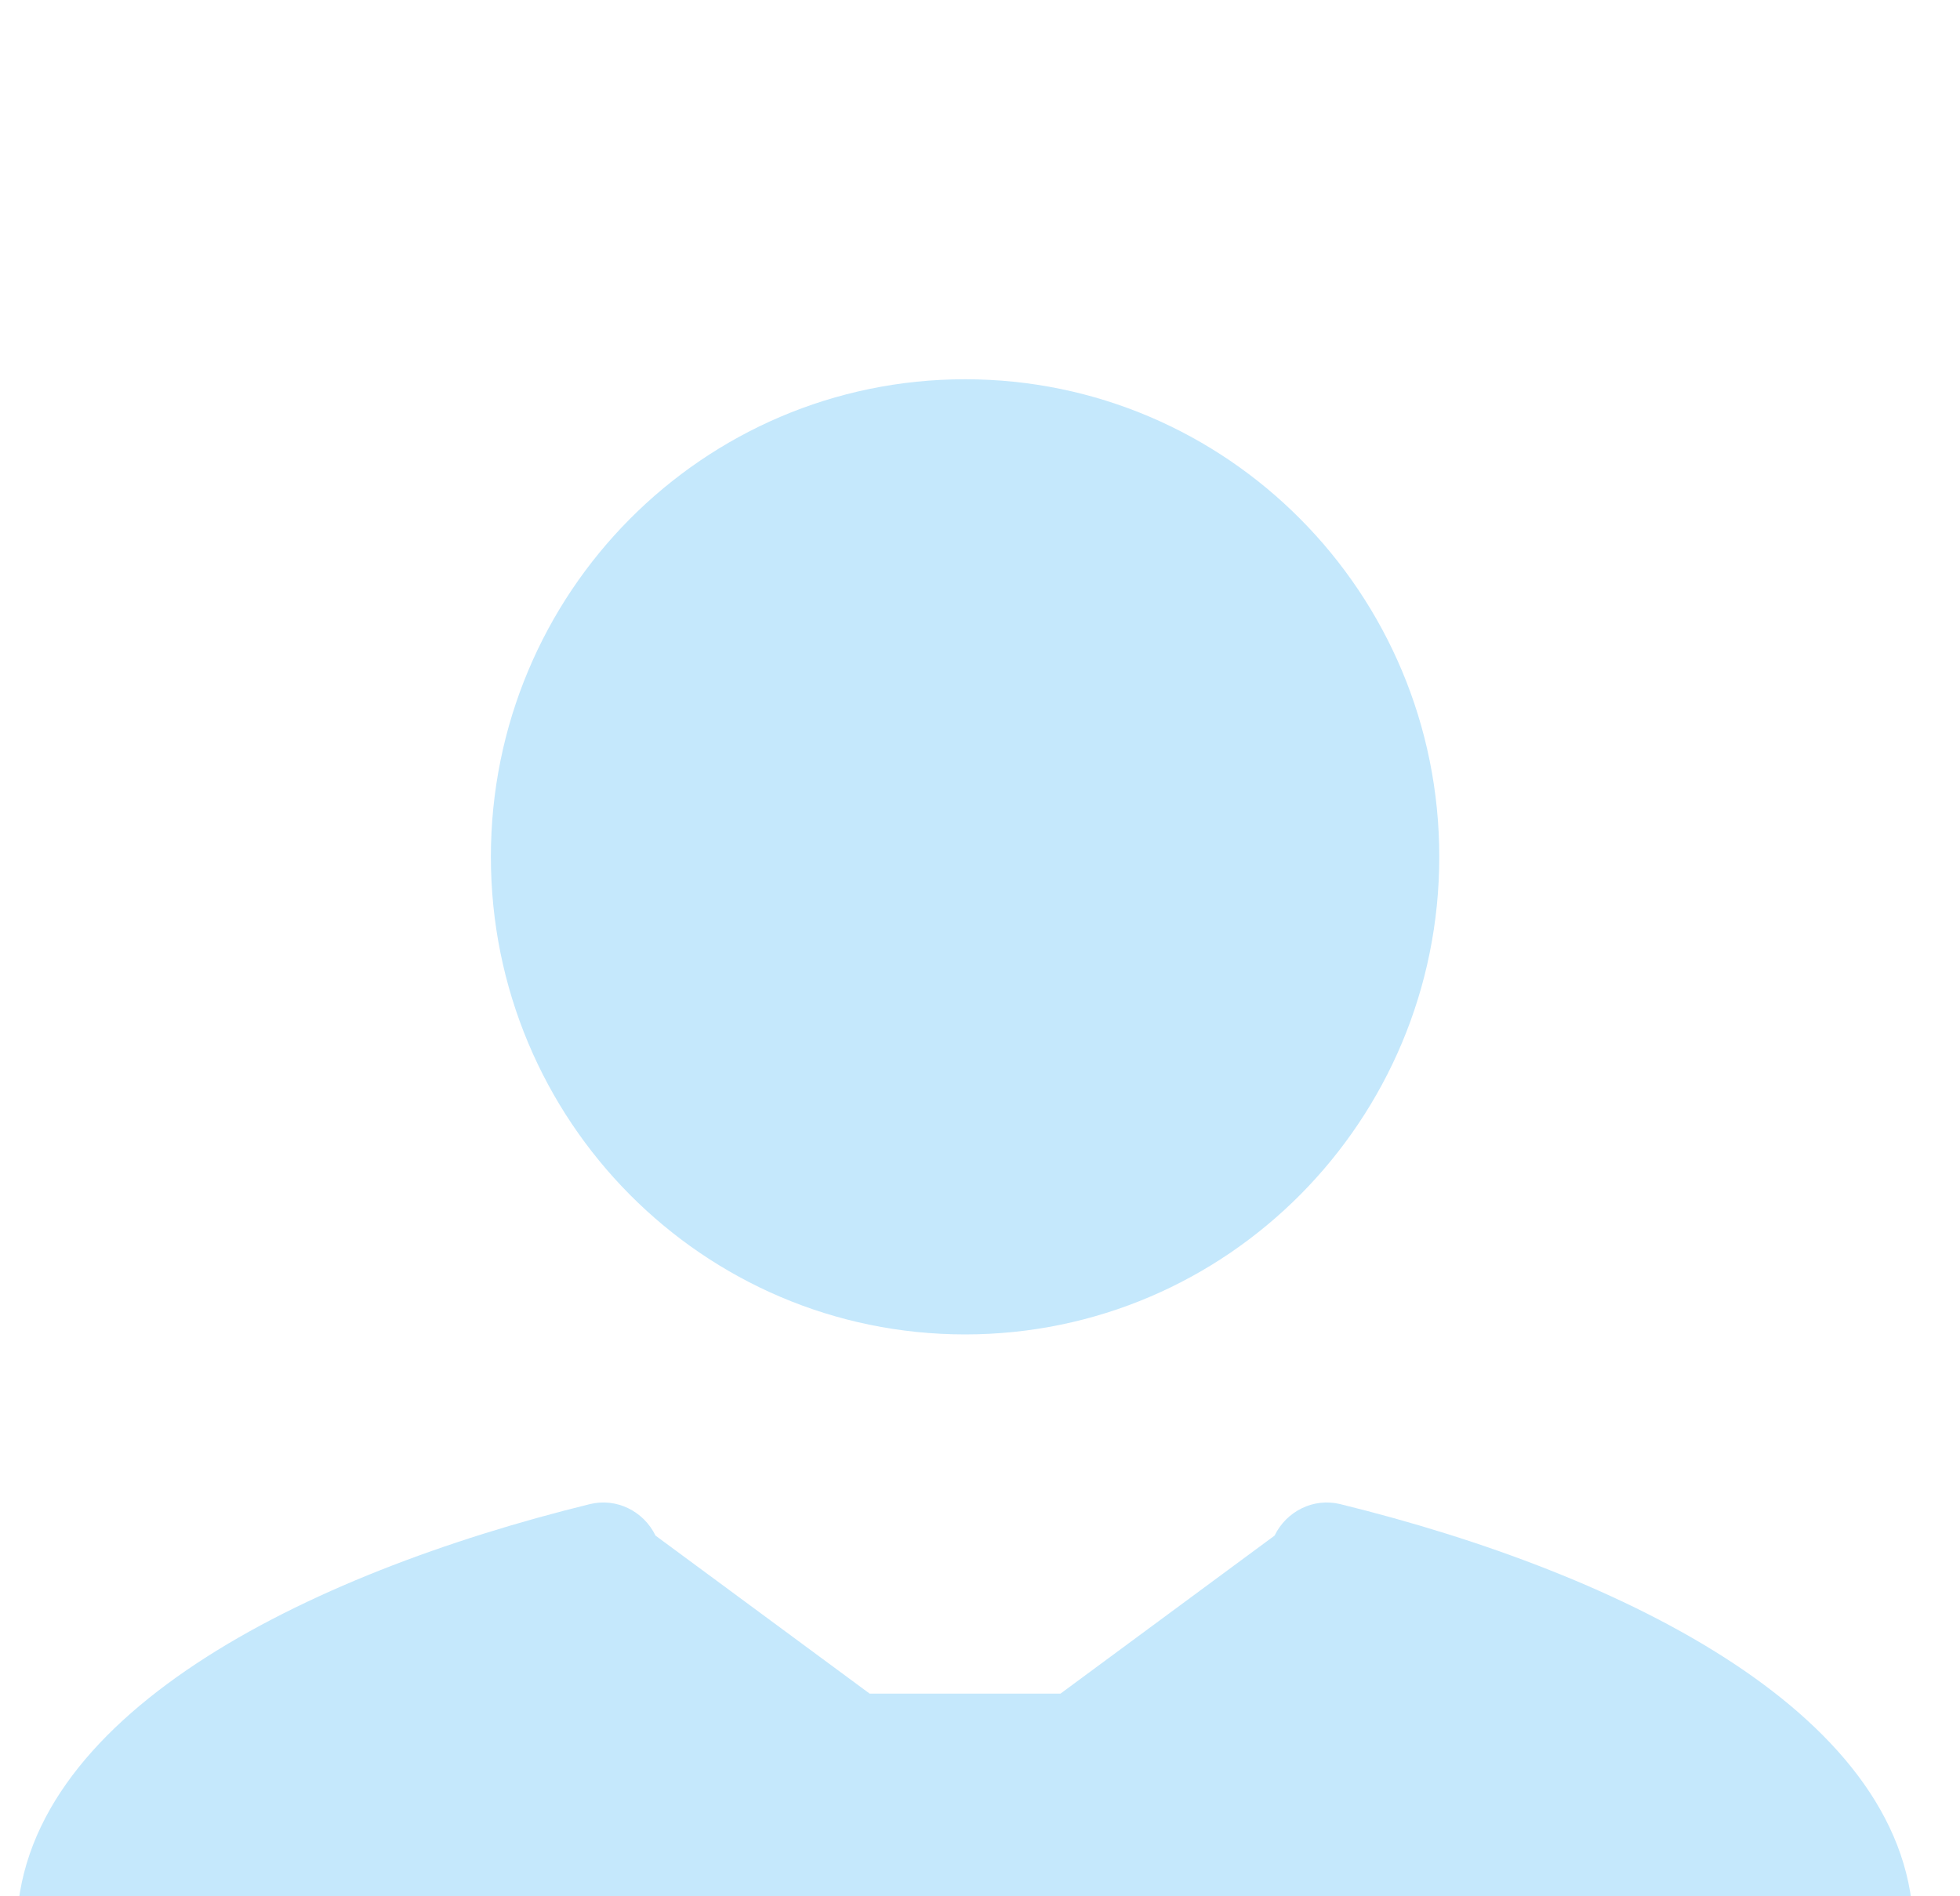 <svg width="31" height="30" viewBox="0 0 31 30" fill="none" xmlns="http://www.w3.org/2000/svg">
<g clip-path="url(#clip0_174_283)" filter="url(#filter0_i_174_283)">
<path d="M15.264 17.111C19.407 17.111 22.764 13.73 22.764 9.555C22.764 5.381 19.407 2 15.264 2C11.12 2 7.764 5.381 7.764 9.555C7.764 13.73 11.12 17.111 15.264 17.111Z" fill="#C5E8FC"/>
<path d="M9.329 19.796C9.748 19.693 10.178 19.904 10.368 20.294L13.755 22.794C15.264 22.794 15.264 22.794 16.773 22.794L20.159 20.294C20.349 19.904 20.779 19.693 21.198 19.796C25.702 20.903 30.264 23.159 30.264 26.554V30.332H0.264V26.554C0.264 23.159 4.826 20.903 9.329 19.796Z" fill="#C5E8FC"/>
</g>
<defs>
<filter id="filter0_i_174_283" x="0.264" y="-3.05176e-05" width="30" height="34" filterUnits="userSpaceOnUse" color-interpolation-filters="sRGB">
<feFlood flood-opacity="0" result="BackgroundImageFix"/>
<feBlend mode="normal" in="SourceGraphic" in2="BackgroundImageFix" result="shape"/>
<feColorMatrix in="SourceAlpha" type="matrix" values="0 0 0 0 0 0 0 0 0 0 0 0 0 0 0 0 0 0 127 0" result="hardAlpha"/>
<feOffset dy="4"/>
<feGaussianBlur stdDeviation="2"/>
<feComposite in2="hardAlpha" operator="arithmetic" k2="-1" k3="1"/>
<feColorMatrix type="matrix" values="0 0 0 0 0.194 0 0 0 0 0.521 0 0 0 0 0.904 0 0 0 0.21 0"/>
<feBlend mode="normal" in2="shape" result="effect1_innerShadow_174_283"/>
</filter>
<clipPath id="clip0_174_283">
<rect width="30" height="30" fill="white" transform="translate(0.264 -3.05176e-05)"/>
</clipPath>
</defs>
</svg>
